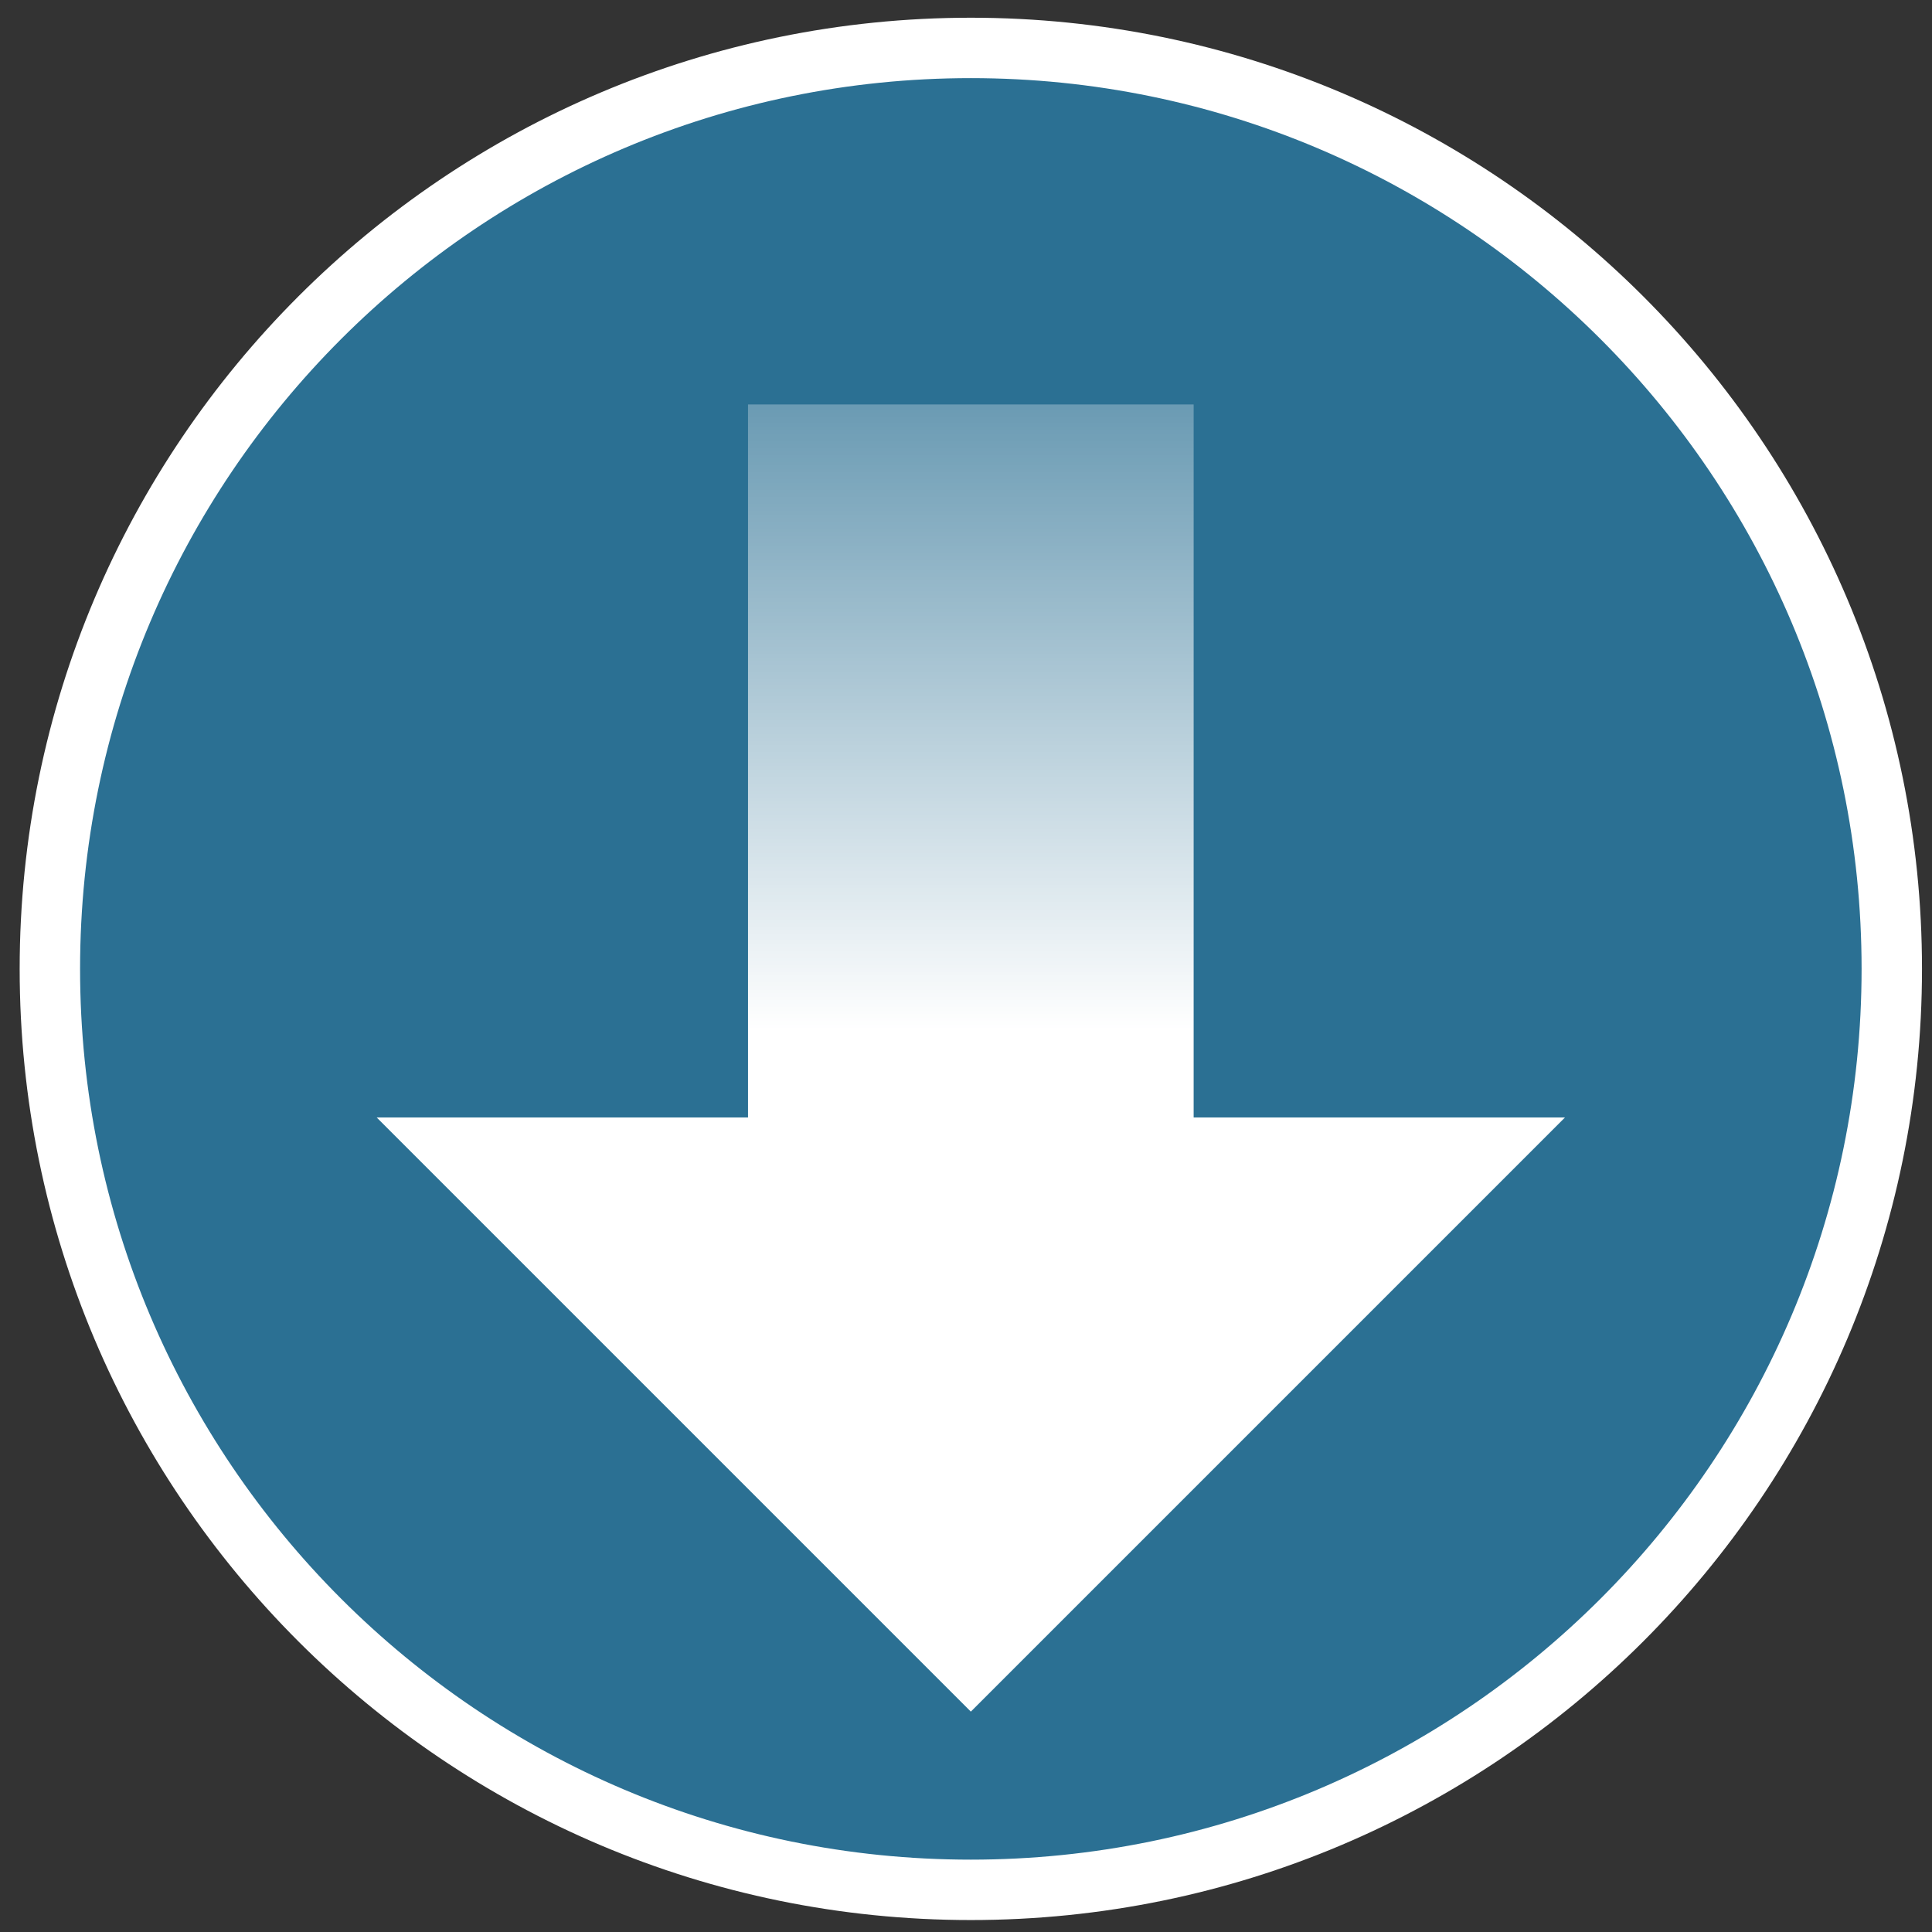 <svg xmlns:dc="http://purl.org/dc/elements/1.1/" xmlns:cc="http://creativecommons.org/ns#" xmlns:rdf="http://www.w3.org/1999/02/22-rdf-syntax-ns#" xmlns="http://www.w3.org/2000/svg" xmlns:xlink="http://www.w3.org/1999/xlink" width="64" height="64" version="1.1" id="svg24"><rect width="100%" height="100%" fill="#333333" stroke="none"/><defs id="defs8"><linearGradient id="a"><stop style="stop-color:#fff;stop-opacity:1" offset="0" id="stop2"/><stop style="stop-color:#fff;stop-opacity:0" offset="1" id="stop4"/></linearGradient><linearGradient xlink:href="#a" id="b" x1="644.483" y1="385.851" x2="644.483" y2="354.883" gradientUnits="userSpaceOnUse" gradientTransform="translate(10.344 6.19) scale(.984)"/></defs><g style="display:inline;fill:#62ba62;fill-opacity:1;stroke:#fff;stroke-width:2.065;stroke-miterlimit:4;stroke-dasharray:none;stroke-opacity:1" transform="translate(-589.343 -339.793) scale(.969)" id="g22"><path d="M641.386 352.302c-17.379 0-31.484 14.105-31.484 31.484 0 17.38 14.105 31.484 31.484 31.484 17.38 0 31.484-14.105 31.484-31.484s-14.105-31.484-31.484-31.484z" style="fill:#24adf4;fill-opacity:.502;stroke:#fff;stroke-width:2.065;stroke-linecap:round;stroke-miterlimit:4;stroke-dasharray:none;stroke-opacity:1" id="path16"/><path style="fill:#fff;fill-opacity:1;fill-rule:evenodd;stroke:none;stroke-width:1.032px;stroke-linecap:butt;stroke-linejoin:miter;stroke-opacity:1" d="m641.386 409.177 20.312-20.312h-40.624z" id="path18"/><rect style="color:#000;clip-rule:nonzero;display:inline;overflow:visible;visibility:visible;opacity:1;isolation:auto;mix-blend-mode:normal;color-interpolation:sRGB;color-interpolation-filters:linearRGB;solid-color:#000;solid-opacity:1;fill:url(#b);fill-opacity:1;fill-rule:evenodd;stroke:none;stroke-width:1.032;stroke-linecap:square;stroke-linejoin:miter;stroke-miterlimit:4;stroke-dasharray:none;stroke-dashoffset:0;stroke-opacity:1;marker:none;color-rendering:auto;image-rendering:auto;shape-rendering:auto;text-rendering:auto;enable-background:accumulate" width="15.234" height="27.421" x="633.769" y="364.49" ry="1.9105124e-05" id="rect20"/></g></svg>